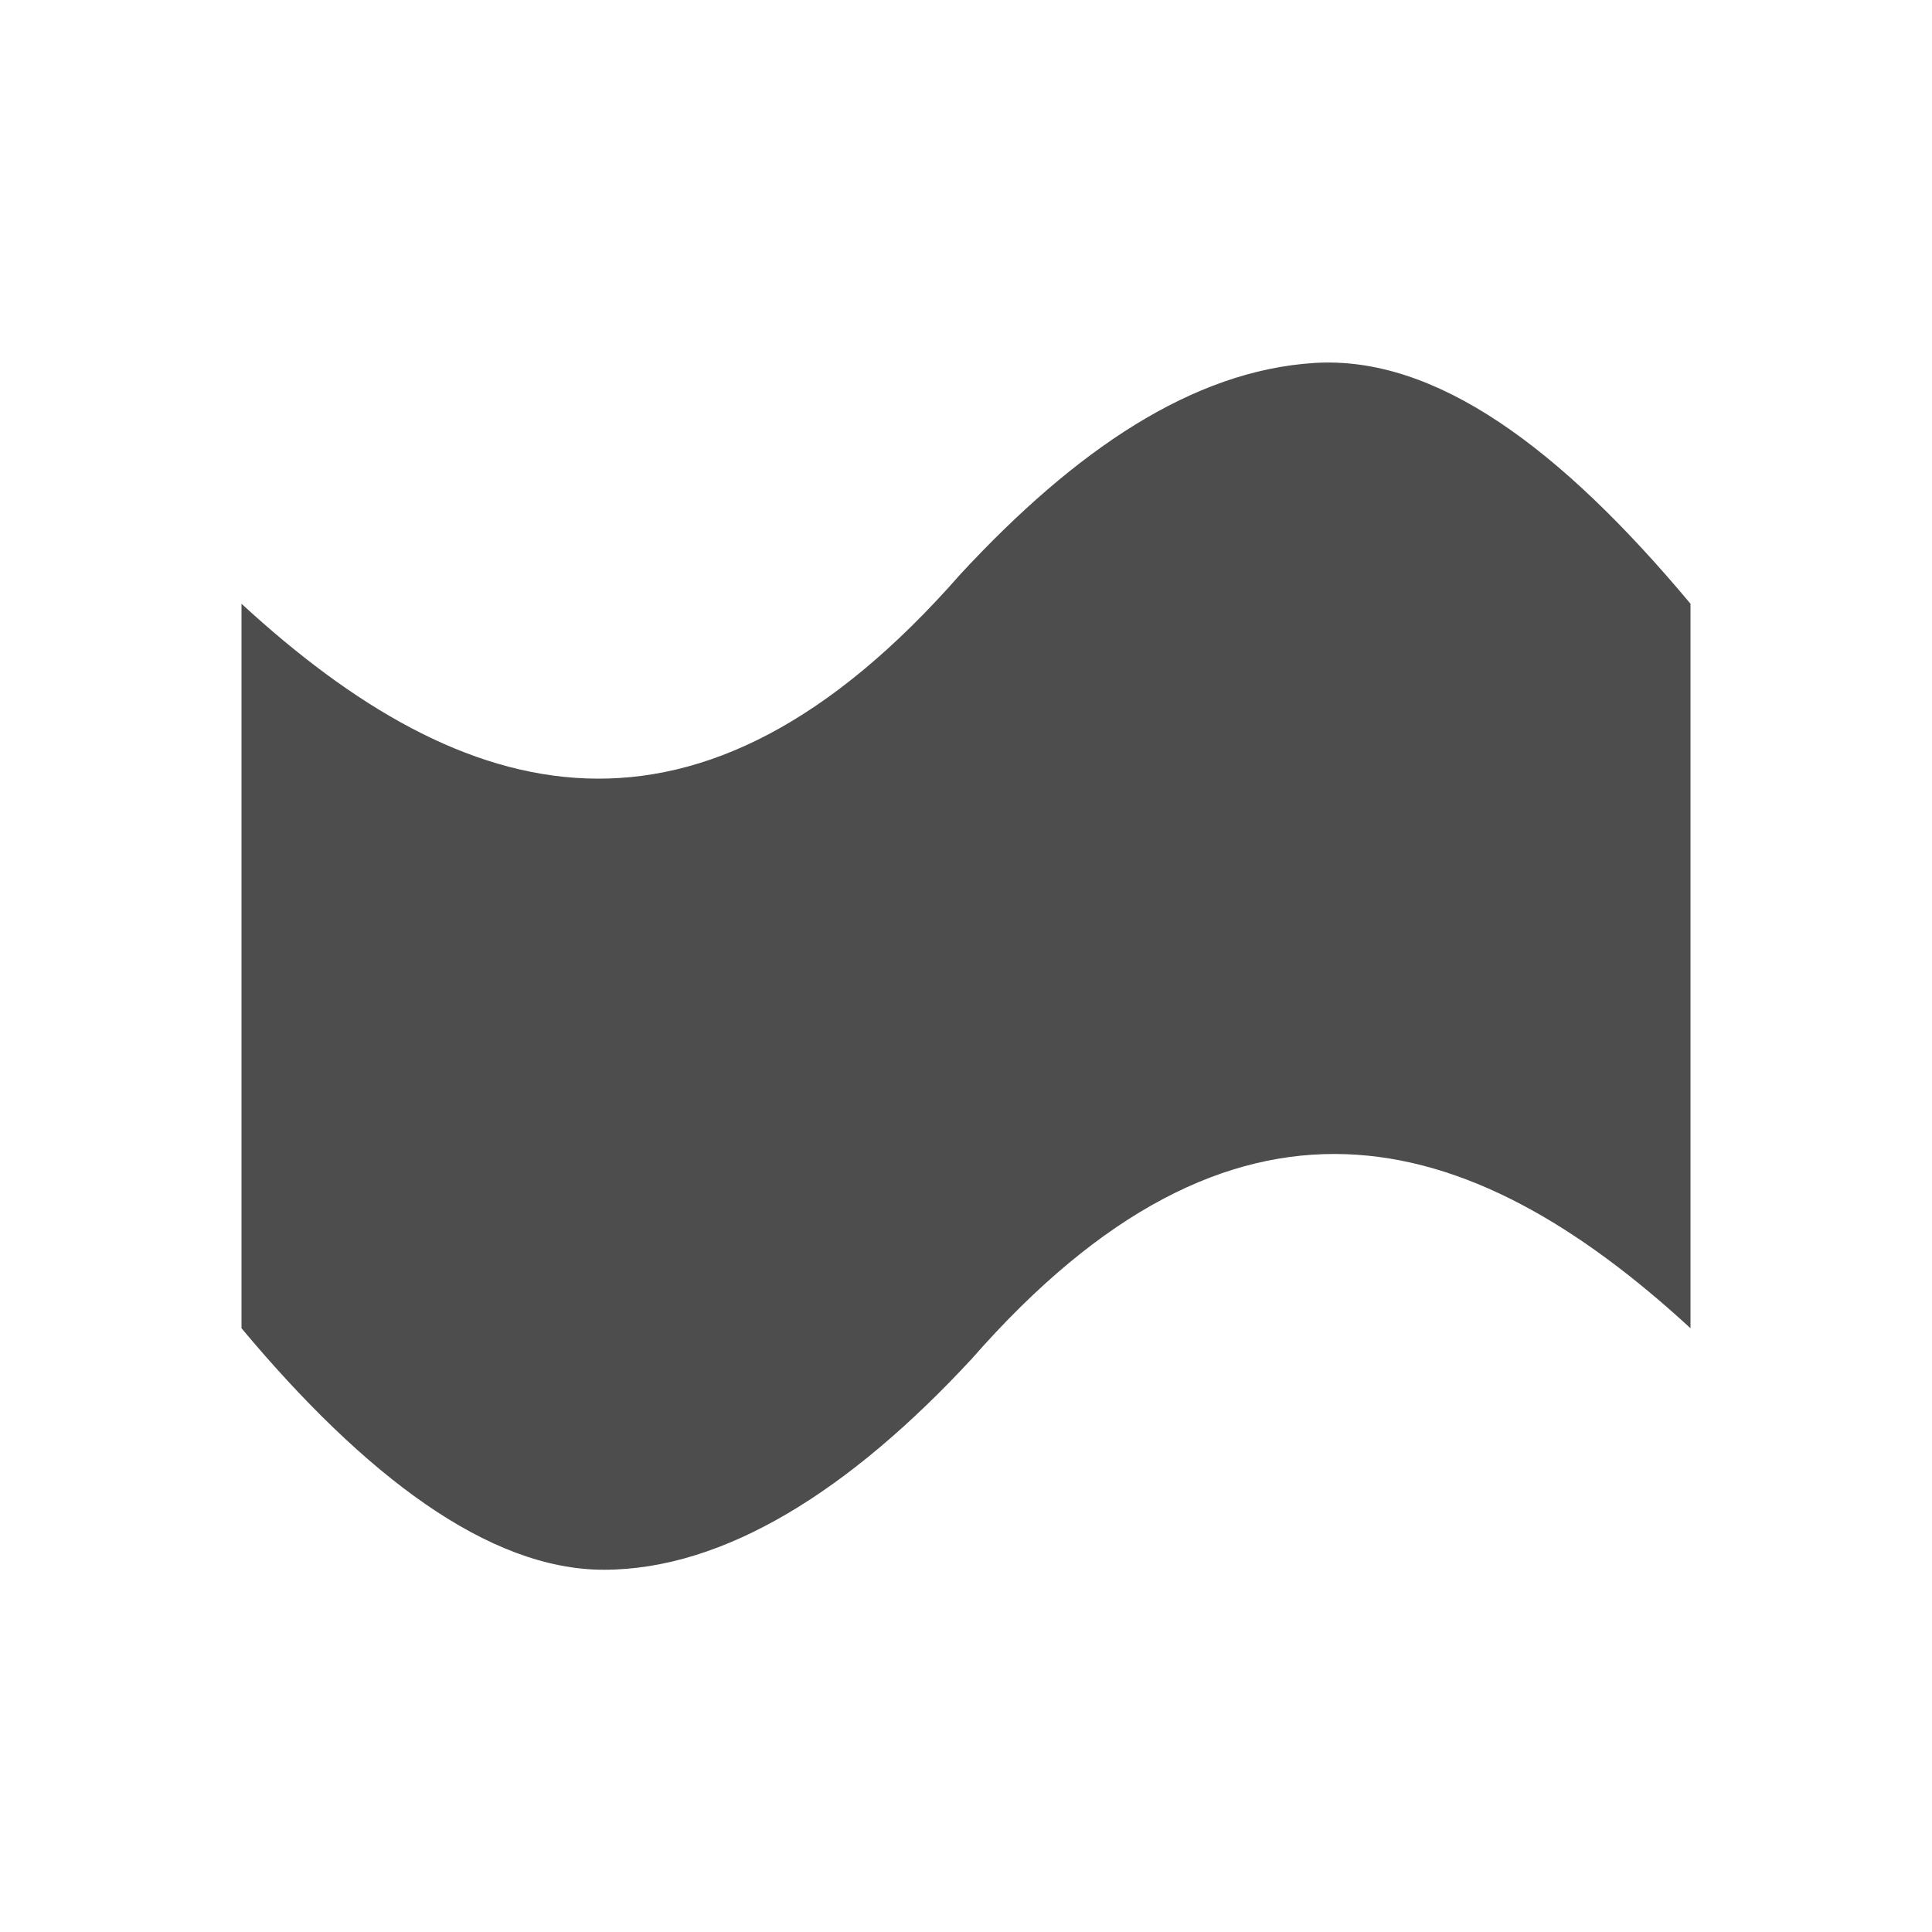 <svg viewBox="0 0 16 16" xmlns="http://www.w3.org/2000/svg">/&gt;<path d="m10.883 3.006c-1.006.064-1.974.718-2.93 1.75-2.172 2.48-4.103 1.947-5.953.244v1.381 3.25 1.369c1.019 1.219 2.046 2 3 2 1 0 2.039-.658 3.047-1.746 2.172-2.48 4.103-1.957 5.953-.254v-1.369-3.25-1.381c-1.077-1.289-2.111-2.058-3.117-1.994z" fill="#4d4d4d"/></svg>